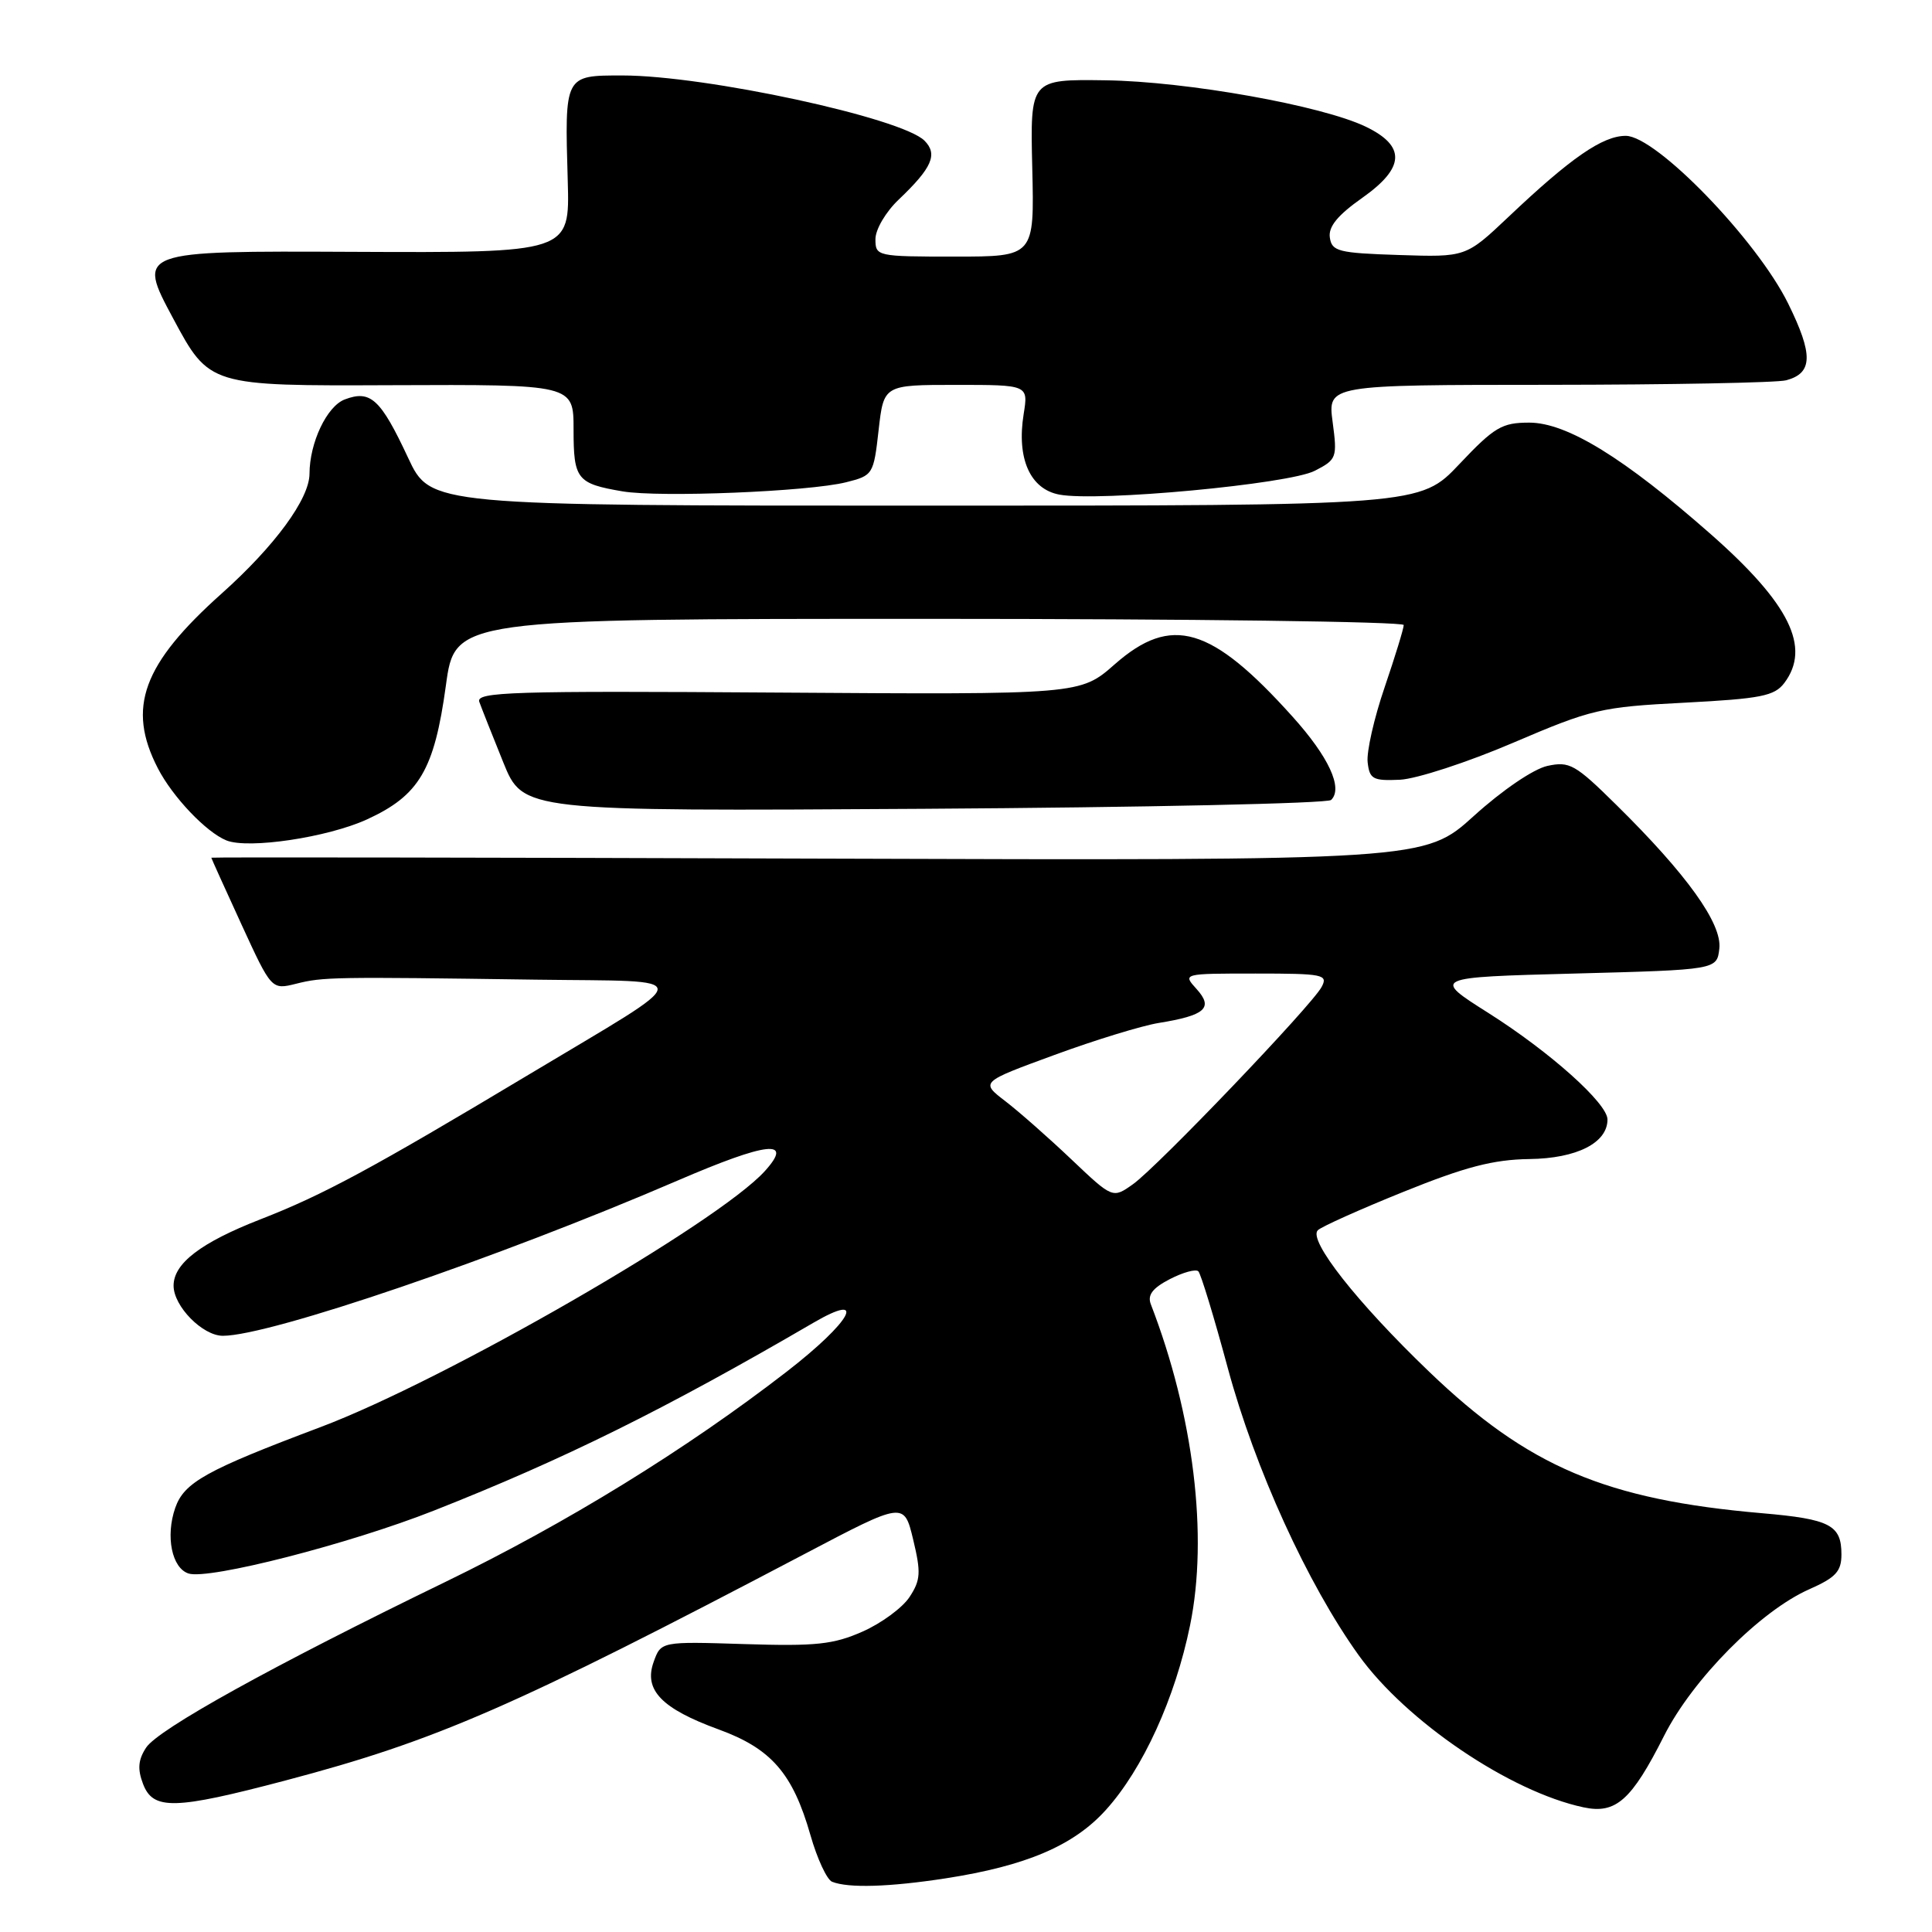 <?xml version="1.0" encoding="UTF-8" standalone="no"?>
<!DOCTYPE svg PUBLIC "-//W3C//DTD SVG 1.1//EN" "http://www.w3.org/Graphics/SVG/1.1/DTD/svg11.dtd" >
<svg xmlns="http://www.w3.org/2000/svg" xmlns:xlink="http://www.w3.org/1999/xlink" version="1.1" viewBox="0 0 256 256">
 <g >
 <path fill="currentColor"
d=" M 125.31 248.89 C 135.97 247.24 142.27 244.55 146.53 239.83 C 151.43 234.41 155.72 225.01 157.69 215.36 C 160.12 203.51 158.16 187.50 152.49 172.82 C 152.02 171.60 152.71 170.68 155.01 169.49 C 156.76 168.59 158.46 168.12 158.79 168.46 C 159.12 168.79 160.88 174.56 162.69 181.28 C 166.29 194.61 173.25 209.88 180.04 219.34 C 186.34 228.10 200.09 237.41 209.82 239.48 C 214.11 240.40 216.18 238.56 220.50 230.00 C 224.29 222.50 233.26 213.44 239.75 210.58 C 243.25 209.03 244.00 208.22 244.00 205.97 C 244.00 202.07 242.49 201.29 233.50 200.51 C 212.77 198.72 202.48 194.35 189.37 181.76 C 179.79 172.57 173.29 164.30 174.62 163.01 C 175.10 162.54 180.22 160.24 186.00 157.91 C 194.17 154.61 197.86 153.65 202.65 153.58 C 208.93 153.50 213.00 151.44 213.00 148.34 C 213.00 146.21 205.42 139.42 197.26 134.25 C 189.75 129.50 189.75 129.50 208.63 129.00 C 227.50 128.50 227.50 128.50 227.82 125.69 C 228.20 122.39 223.52 115.86 214.17 106.65 C 208.72 101.27 207.97 100.85 205.03 101.49 C 203.18 101.90 199.04 104.72 195.29 108.12 C 188.76 114.03 188.76 114.03 108.38 113.77 C 64.17 113.62 28.00 113.57 28.00 113.65 C 28.00 113.73 29.80 117.71 31.99 122.48 C 35.98 131.16 35.98 131.16 39.24 130.35 C 42.82 129.45 44.10 129.43 71.00 129.81 C 92.63 130.11 92.73 128.80 70.00 142.43 C 49.29 154.84 42.81 158.34 34.50 161.57 C 26.61 164.65 23.00 167.41 23.00 170.36 C 23.00 173.09 26.85 177.00 29.53 177.00 C 35.76 177.00 66.02 166.67 89.74 156.45 C 101.74 151.28 105.21 150.90 101.35 155.17 C 95.13 162.05 58.95 182.90 42.44 189.11 C 27.30 194.81 24.40 196.42 23.22 199.80 C 21.91 203.57 22.77 207.79 24.99 208.50 C 27.69 209.35 46.28 204.59 57.50 200.16 C 74.71 193.37 88.03 186.78 107.75 175.29 C 115.05 171.03 112.84 175.10 104.22 181.77 C 90.90 192.07 75.11 201.80 59.00 209.62 C 36.14 220.72 20.97 229.12 19.36 231.57 C 18.31 233.18 18.20 234.40 18.95 236.37 C 20.28 239.88 23.10 239.81 37.84 235.92 C 57.87 230.63 67.99 226.21 106.65 205.89 C 119.79 198.98 119.79 198.98 121.00 204.00 C 122.05 208.37 121.99 209.37 120.52 211.61 C 119.59 213.03 116.79 215.09 114.30 216.19 C 110.44 217.90 108.10 218.15 98.67 217.85 C 87.58 217.50 87.58 217.50 86.61 220.22 C 85.28 223.93 87.66 226.40 95.23 229.16 C 102.21 231.71 105.05 234.98 107.39 243.17 C 108.28 246.29 109.57 249.06 110.25 249.34 C 112.40 250.21 117.85 250.04 125.31 248.89 Z  M 48.64 108.57 C 55.55 105.40 57.55 102.01 59.08 90.85 C 60.28 82.00 60.28 82.00 123.14 82.00 C 157.71 82.00 186.00 82.37 186.00 82.82 C 186.00 83.28 184.86 86.99 183.47 91.07 C 182.07 95.16 181.06 99.62 181.22 101.00 C 181.47 103.24 181.92 103.48 185.50 103.32 C 187.70 103.21 194.45 101.01 200.50 98.42 C 210.93 93.96 212.11 93.68 223.21 93.11 C 233.33 92.58 235.12 92.23 236.43 90.50 C 239.99 85.78 237.13 79.99 226.73 70.82 C 215.19 60.66 207.62 56.00 202.63 56.00 C 199.01 56.00 198.01 56.59 193.37 61.50 C 188.17 67.00 188.17 67.00 122.61 67.00 C 57.04 67.00 57.04 67.00 54.08 60.67 C 50.43 52.86 49.10 51.63 45.68 52.93 C 43.31 53.83 41.02 58.65 41.01 62.79 C 40.99 66.11 36.42 72.34 29.40 78.62 C 18.89 88.01 16.78 93.77 20.91 101.79 C 22.86 105.58 27.31 110.27 30.00 111.36 C 32.91 112.53 43.40 110.97 48.64 108.57 Z  M 176.38 106.00 C 177.99 104.44 176.07 100.29 171.26 94.95 C 160.49 82.97 155.22 81.42 147.71 88.02 C 143.14 92.04 143.14 92.04 103.06 91.77 C 67.78 91.53 63.04 91.68 63.51 93.00 C 63.81 93.83 65.23 97.42 66.68 101.00 C 69.31 107.50 69.31 107.50 122.41 107.17 C 151.61 106.99 175.89 106.46 176.38 106.00 Z  M 112.12 63.90 C 115.67 63.01 115.76 62.87 116.42 57.00 C 117.10 51.00 117.10 51.00 126.68 51.00 C 136.26 51.00 136.26 51.00 135.64 54.87 C 134.69 60.76 136.50 64.82 140.38 65.54 C 145.53 66.51 170.81 64.15 174.22 62.38 C 177.12 60.89 177.21 60.64 176.58 55.91 C 175.93 51.00 175.93 51.00 205.22 50.99 C 221.32 50.98 235.48 50.71 236.68 50.39 C 240.22 49.44 240.28 47.00 236.94 40.22 C 232.78 31.78 219.44 18.00 215.42 18.00 C 212.36 18.00 208.15 20.90 199.87 28.75 C 194.23 34.08 194.23 34.08 185.37 33.79 C 177.33 33.53 176.47 33.31 176.21 31.47 C 176.00 30.03 177.25 28.51 180.53 26.20 C 186.16 22.22 186.30 19.37 181.00 16.80 C 175.19 13.99 157.28 10.79 146.50 10.64 C 136.50 10.50 136.50 10.50 136.78 22.25 C 137.06 34.00 137.06 34.00 126.53 34.00 C 116.19 34.00 116.00 33.96 116.00 31.69 C 116.00 30.40 117.37 28.07 119.09 26.44 C 123.51 22.23 124.29 20.44 122.50 18.64 C 119.47 15.61 93.48 10.00 82.47 10.00 C 74.77 10.00 74.82 9.90 75.23 24.00 C 75.50 33.50 75.50 33.50 46.82 33.37 C 18.14 33.24 18.14 33.24 22.94 42.19 C 27.74 51.14 27.74 51.14 51.87 51.04 C 76.00 50.94 76.00 50.94 76.00 56.91 C 76.00 63.52 76.44 64.08 82.50 65.11 C 87.42 65.94 107.19 65.14 112.12 63.90 Z  M 141.97 153.63 C 138.96 150.77 135.02 147.30 133.21 145.91 C 129.91 143.38 129.91 143.38 139.71 139.79 C 145.09 137.81 151.31 135.91 153.52 135.55 C 159.71 134.55 160.82 133.56 158.56 131.06 C 156.69 129.00 156.69 129.00 166.38 129.00 C 175.36 129.00 176.00 129.13 175.12 130.78 C 173.79 133.26 153.40 154.58 150.13 156.91 C 147.44 158.82 147.44 158.82 141.97 153.63 Z "/>
</g>
</svg>